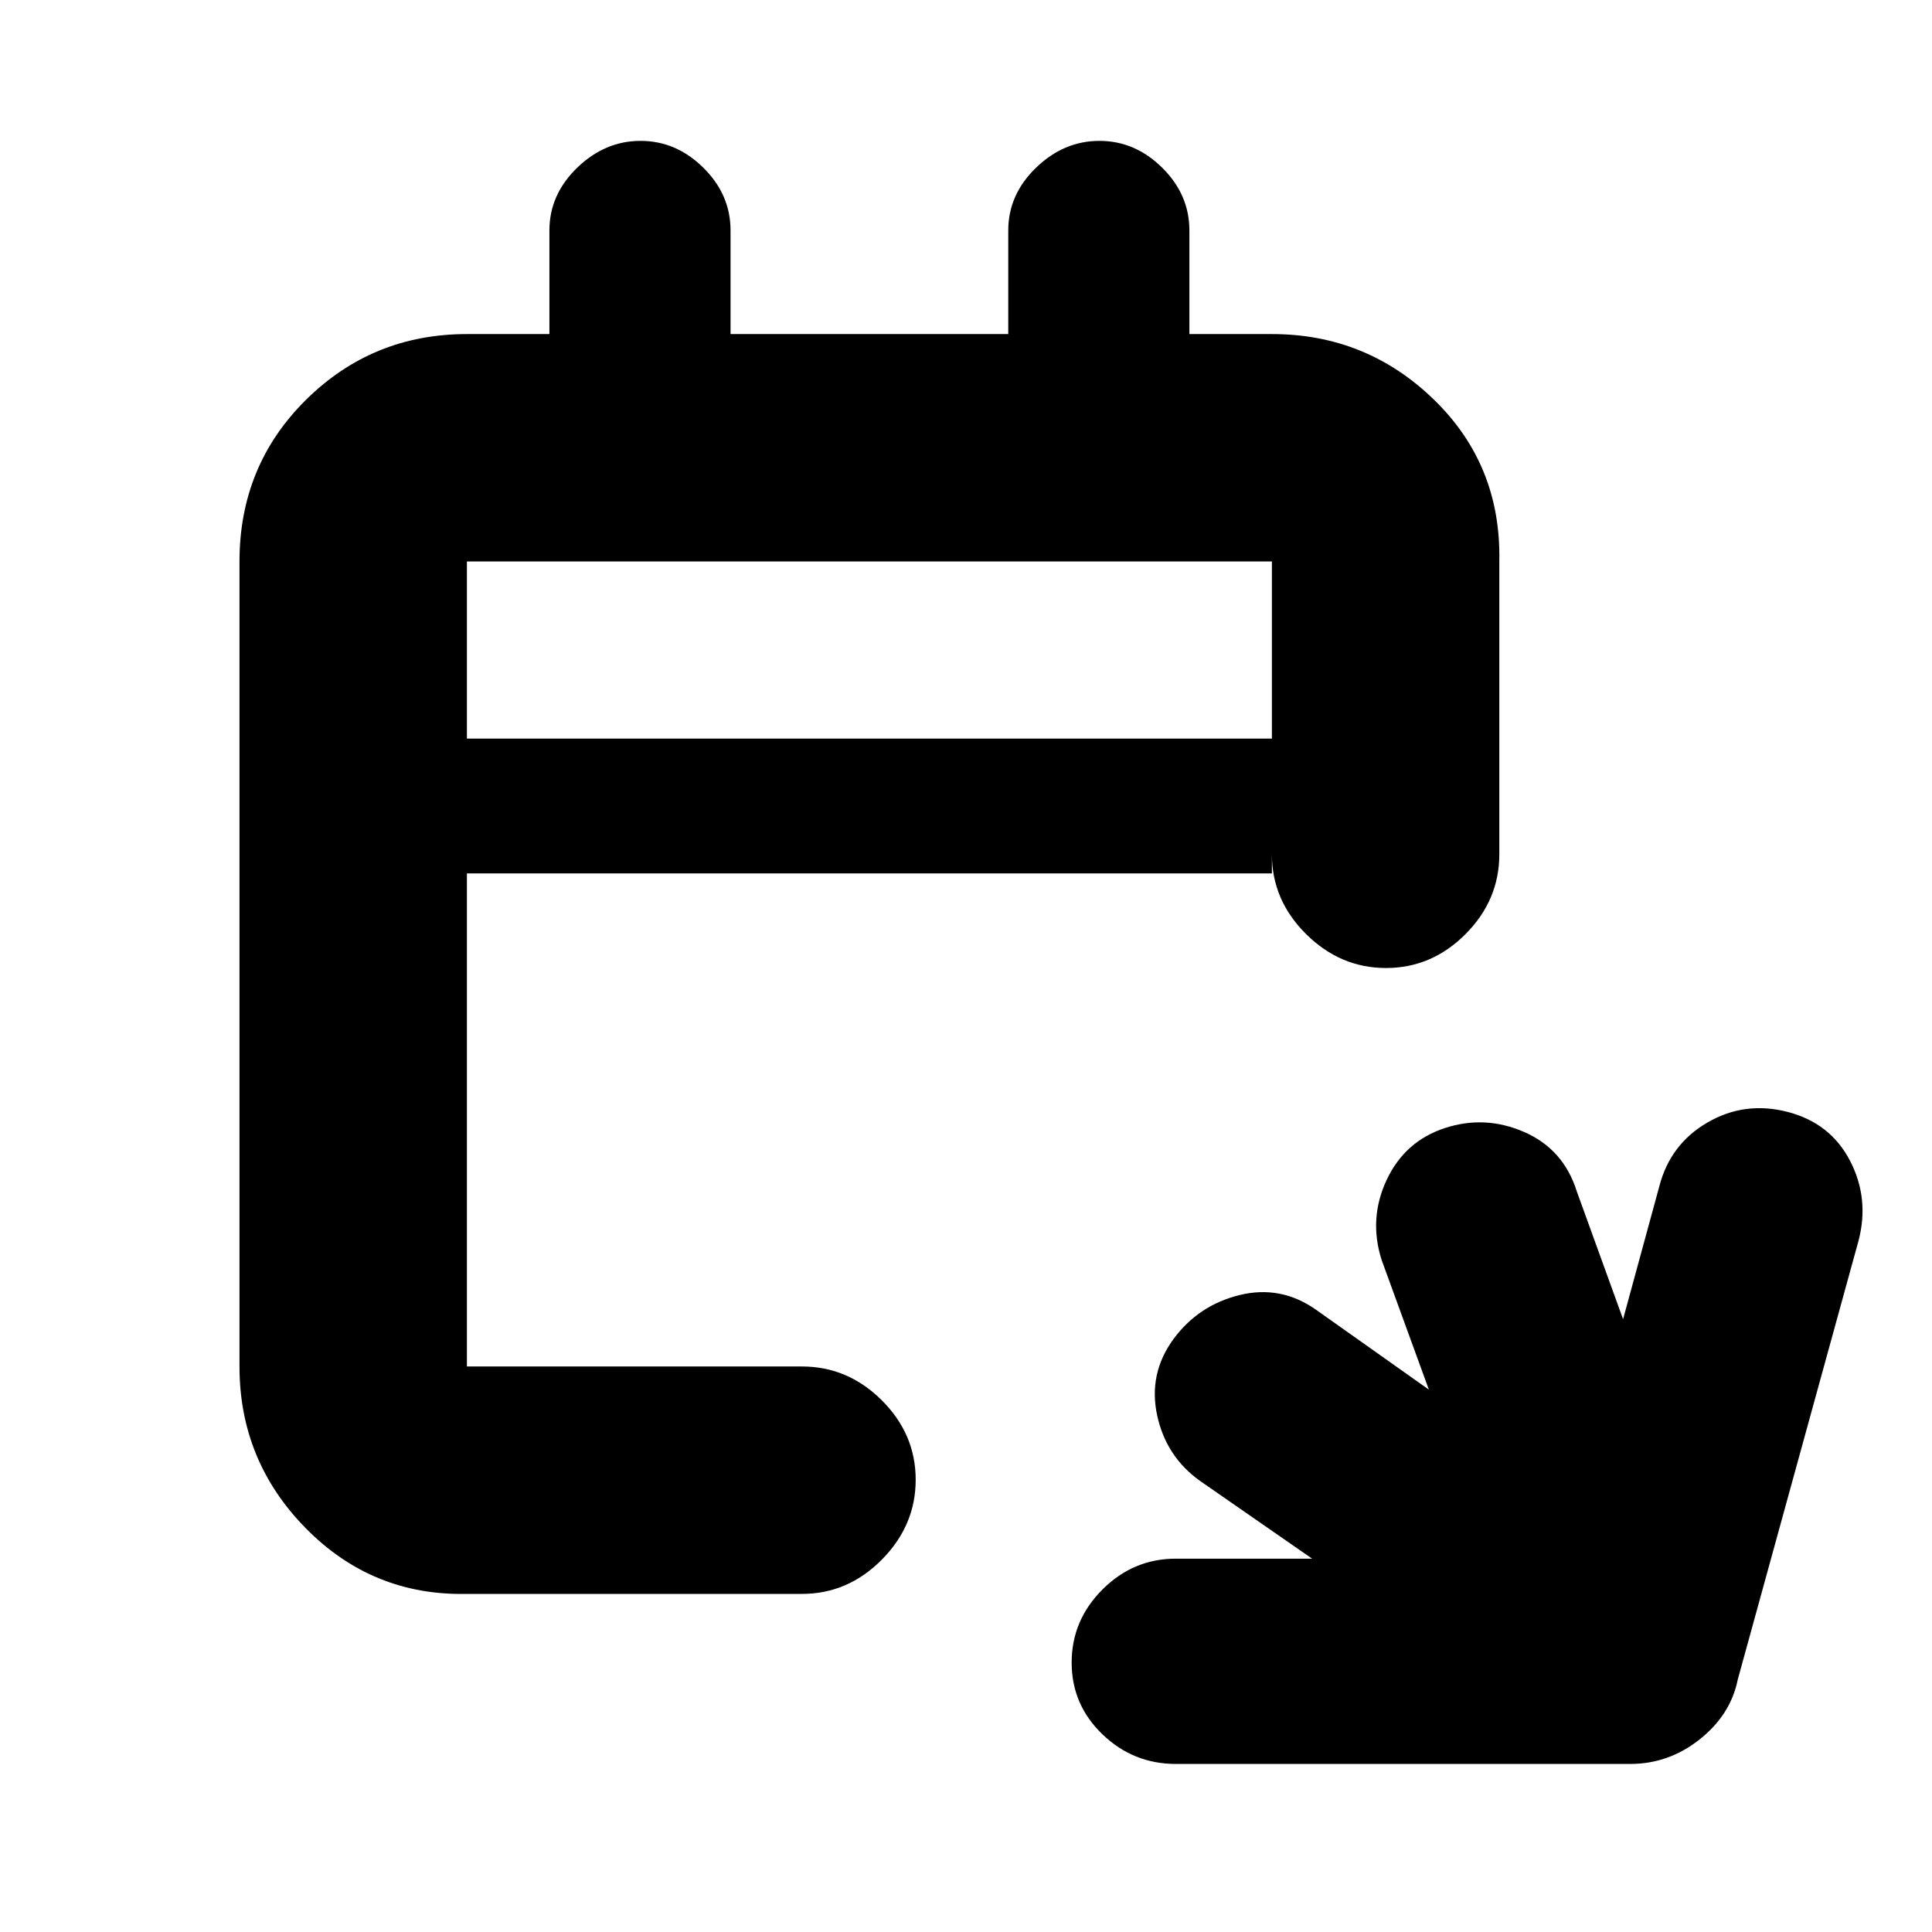 <svg xmlns="http://www.w3.org/2000/svg" height="20" viewBox="0 -960 960 960" width="20"><path d="M584.34-83.5q-21.21 0-36.53-14.71-15.31-14.7-15.31-35.68 0-20.99 15.31-36.3 15.32-15.31 36.41-15.31H652L596.5-224q-17-12-21.5-32.64t8-37.86q12.5-17 32.96-22 20.45-5 37.89 7.25L710-269.5 686.5-334q-6.5-20.5 2.54-39.75 9.05-19.25 29-25.75 19.96-6.5 39.42 2.03 19.46 8.54 26.04 29.47l23 63.5 18-66q5.42-21 23.96-31.75t39.79-5.25q21.25 5.5 31 24.25t4.25 39.75l-60 218Q860-108 844.6-95.75 829.2-83.5 810-83.5H584.34ZM232-168q-46.94 1-79.97-32.53T119-281v-400q0-47.64 33.03-80.32Q185.06-794 232-794h41v-51.5q0-17.8 13.79-31.15Q300.58-890 318.29-890t31.21 13.35Q363-863.3 363-845.5v51.5h138v-51.5q0-17.8 13.79-31.15Q528.58-890 546.29-890t31.21 13.35Q591-863.3 591-845.5v51.5h41q46.94 0 80.47 32.53T745-681v145.5q0 22.8-16.79 39.65Q711.42-479 688.71-479T649-495.85q-17-16.85-17-39.65v9.5H232v245h166.5q22.8 0 39.65 16.79Q455-247.42 455-224.71T438.15-185q-16.85 17-39.65 17H232Zm0-425h400v-88H232v88Zm0 0v-88 88Z"/></svg>